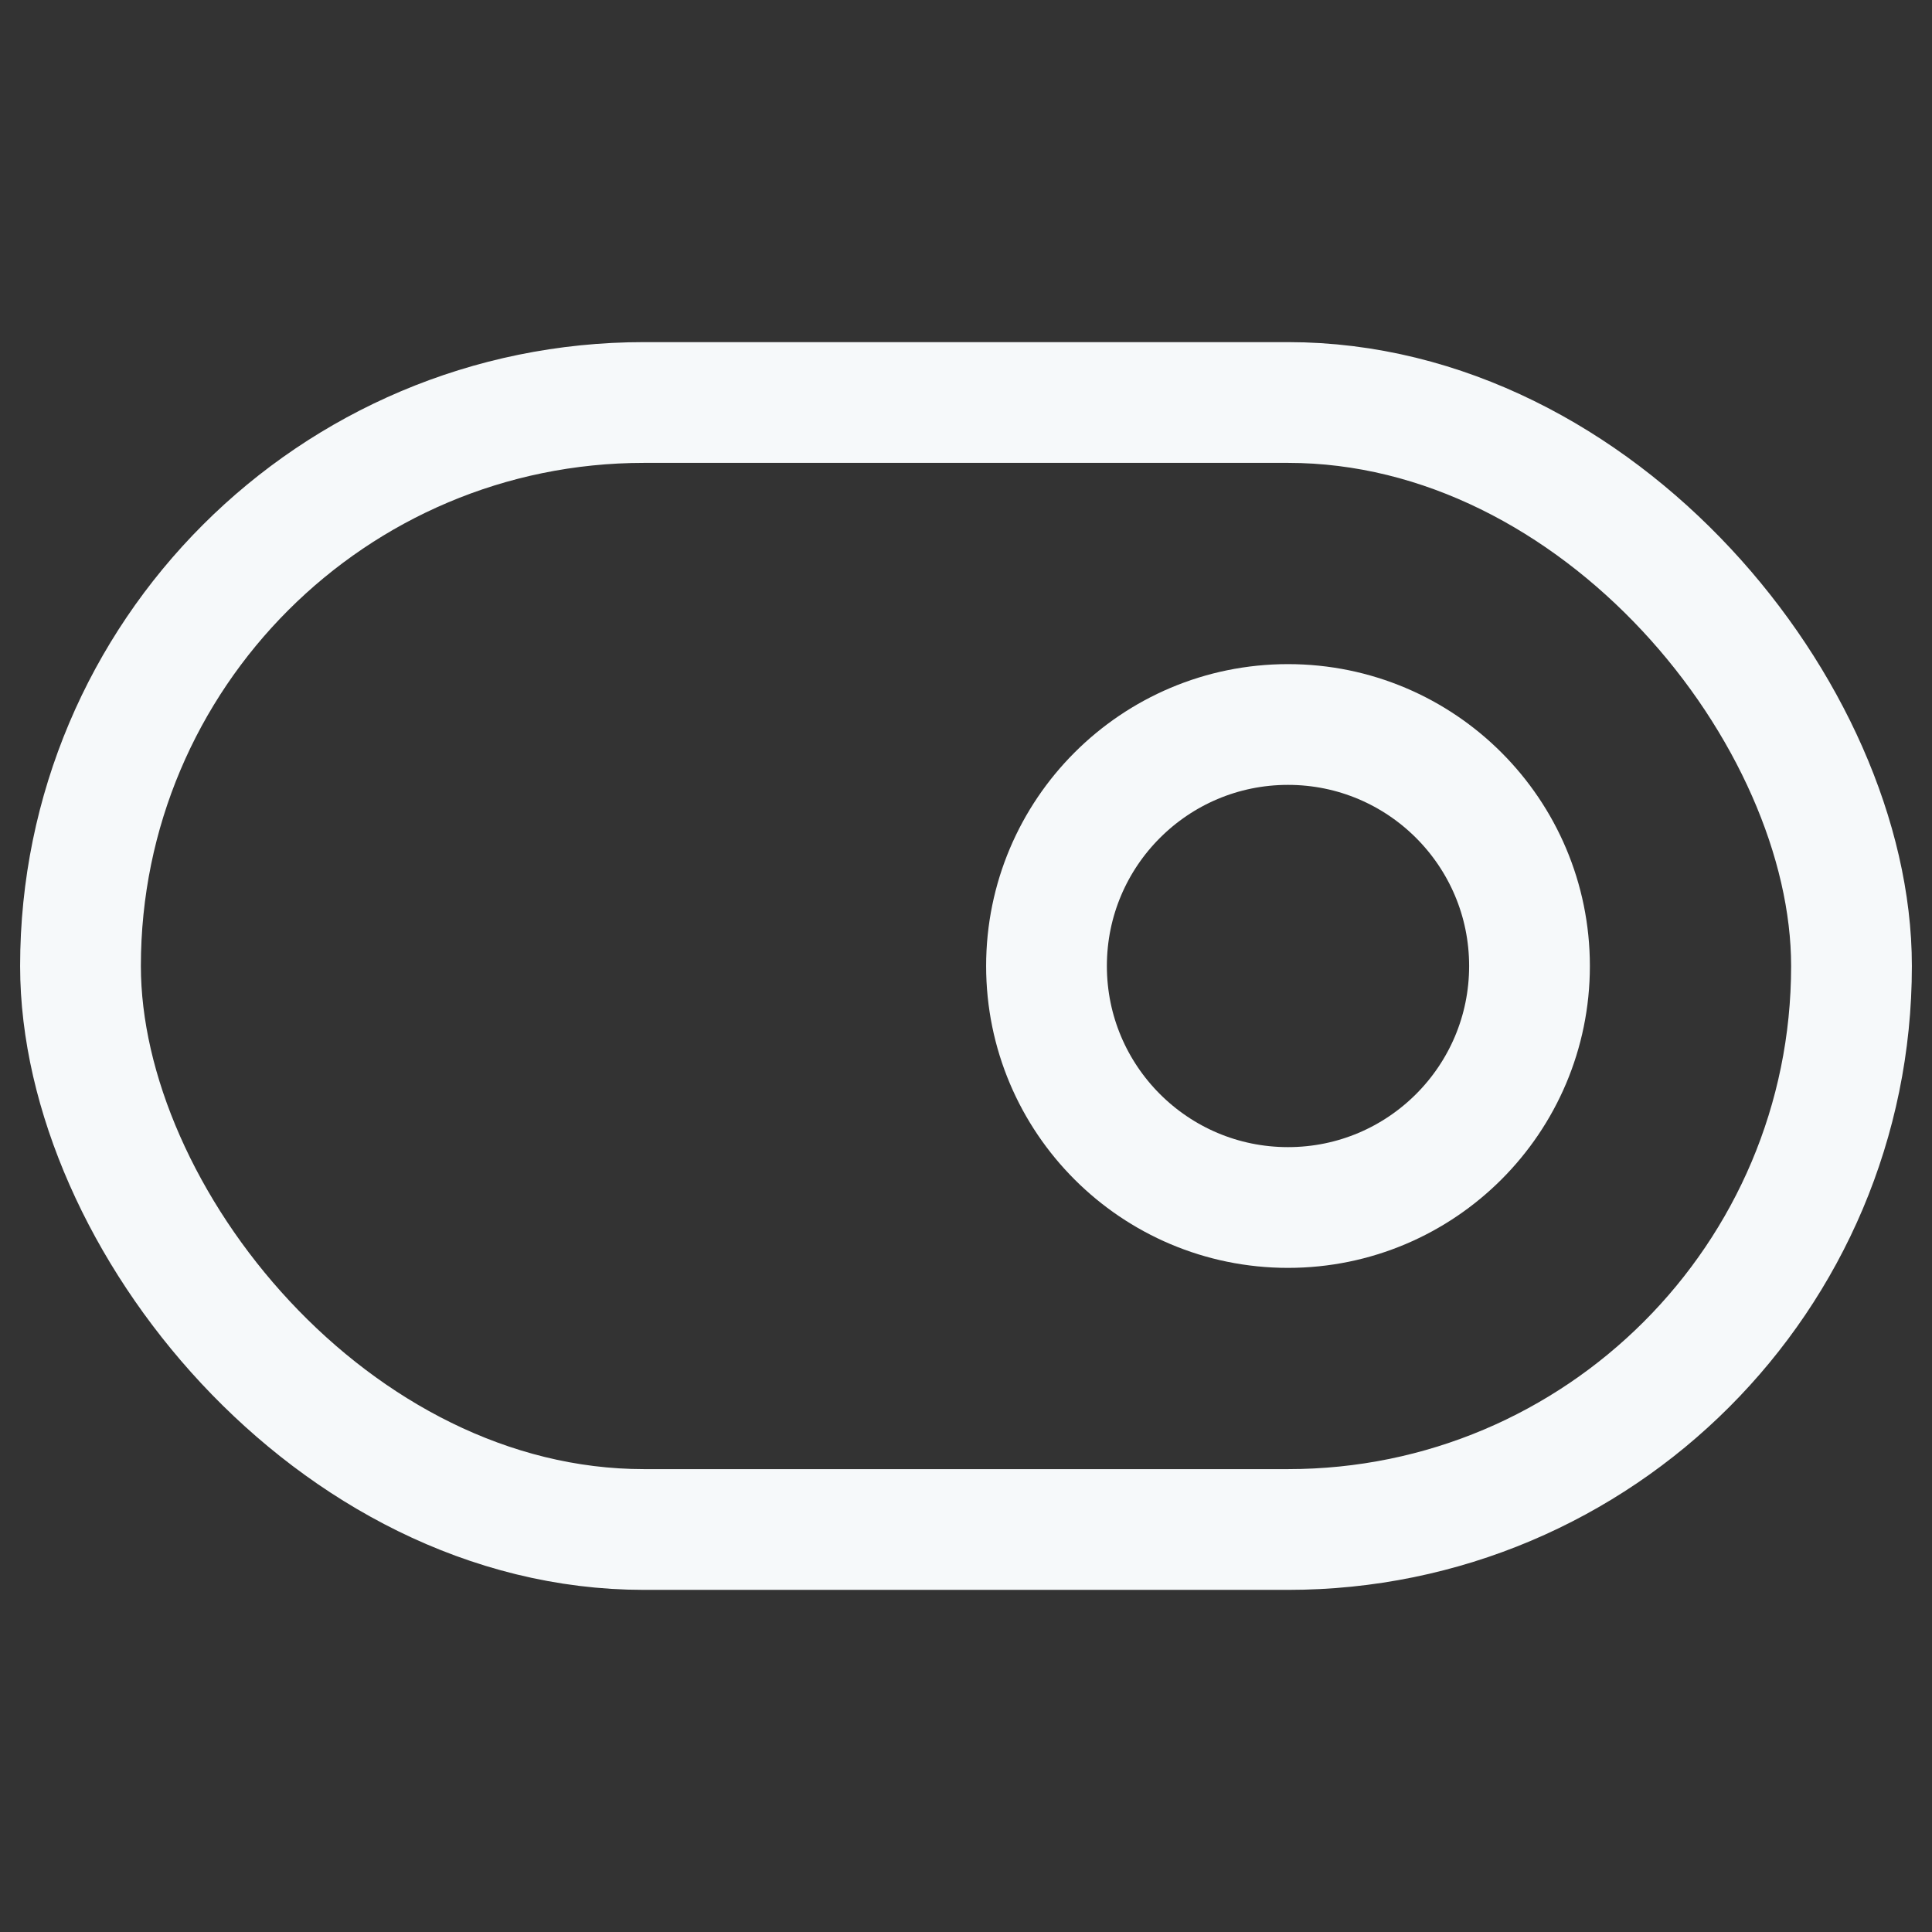 <svg xmlns="http://www.w3.org/2000/svg" width="20" height="20" viewBox="0 0 24 24" fill="none" stroke="#F6F9FA" stroke-width="1.5" stroke-linecap="round" stroke-linejoin="round" class="feather feather-toggle-right"><rect x="0" y="0" width="24" height="24" fill="#333333" stroke="none"/><rect x="1" y="5" width="22" height="14" rx="7" ry="7"></rect><circle cx="16" cy="12" r="3"></circle></svg>
